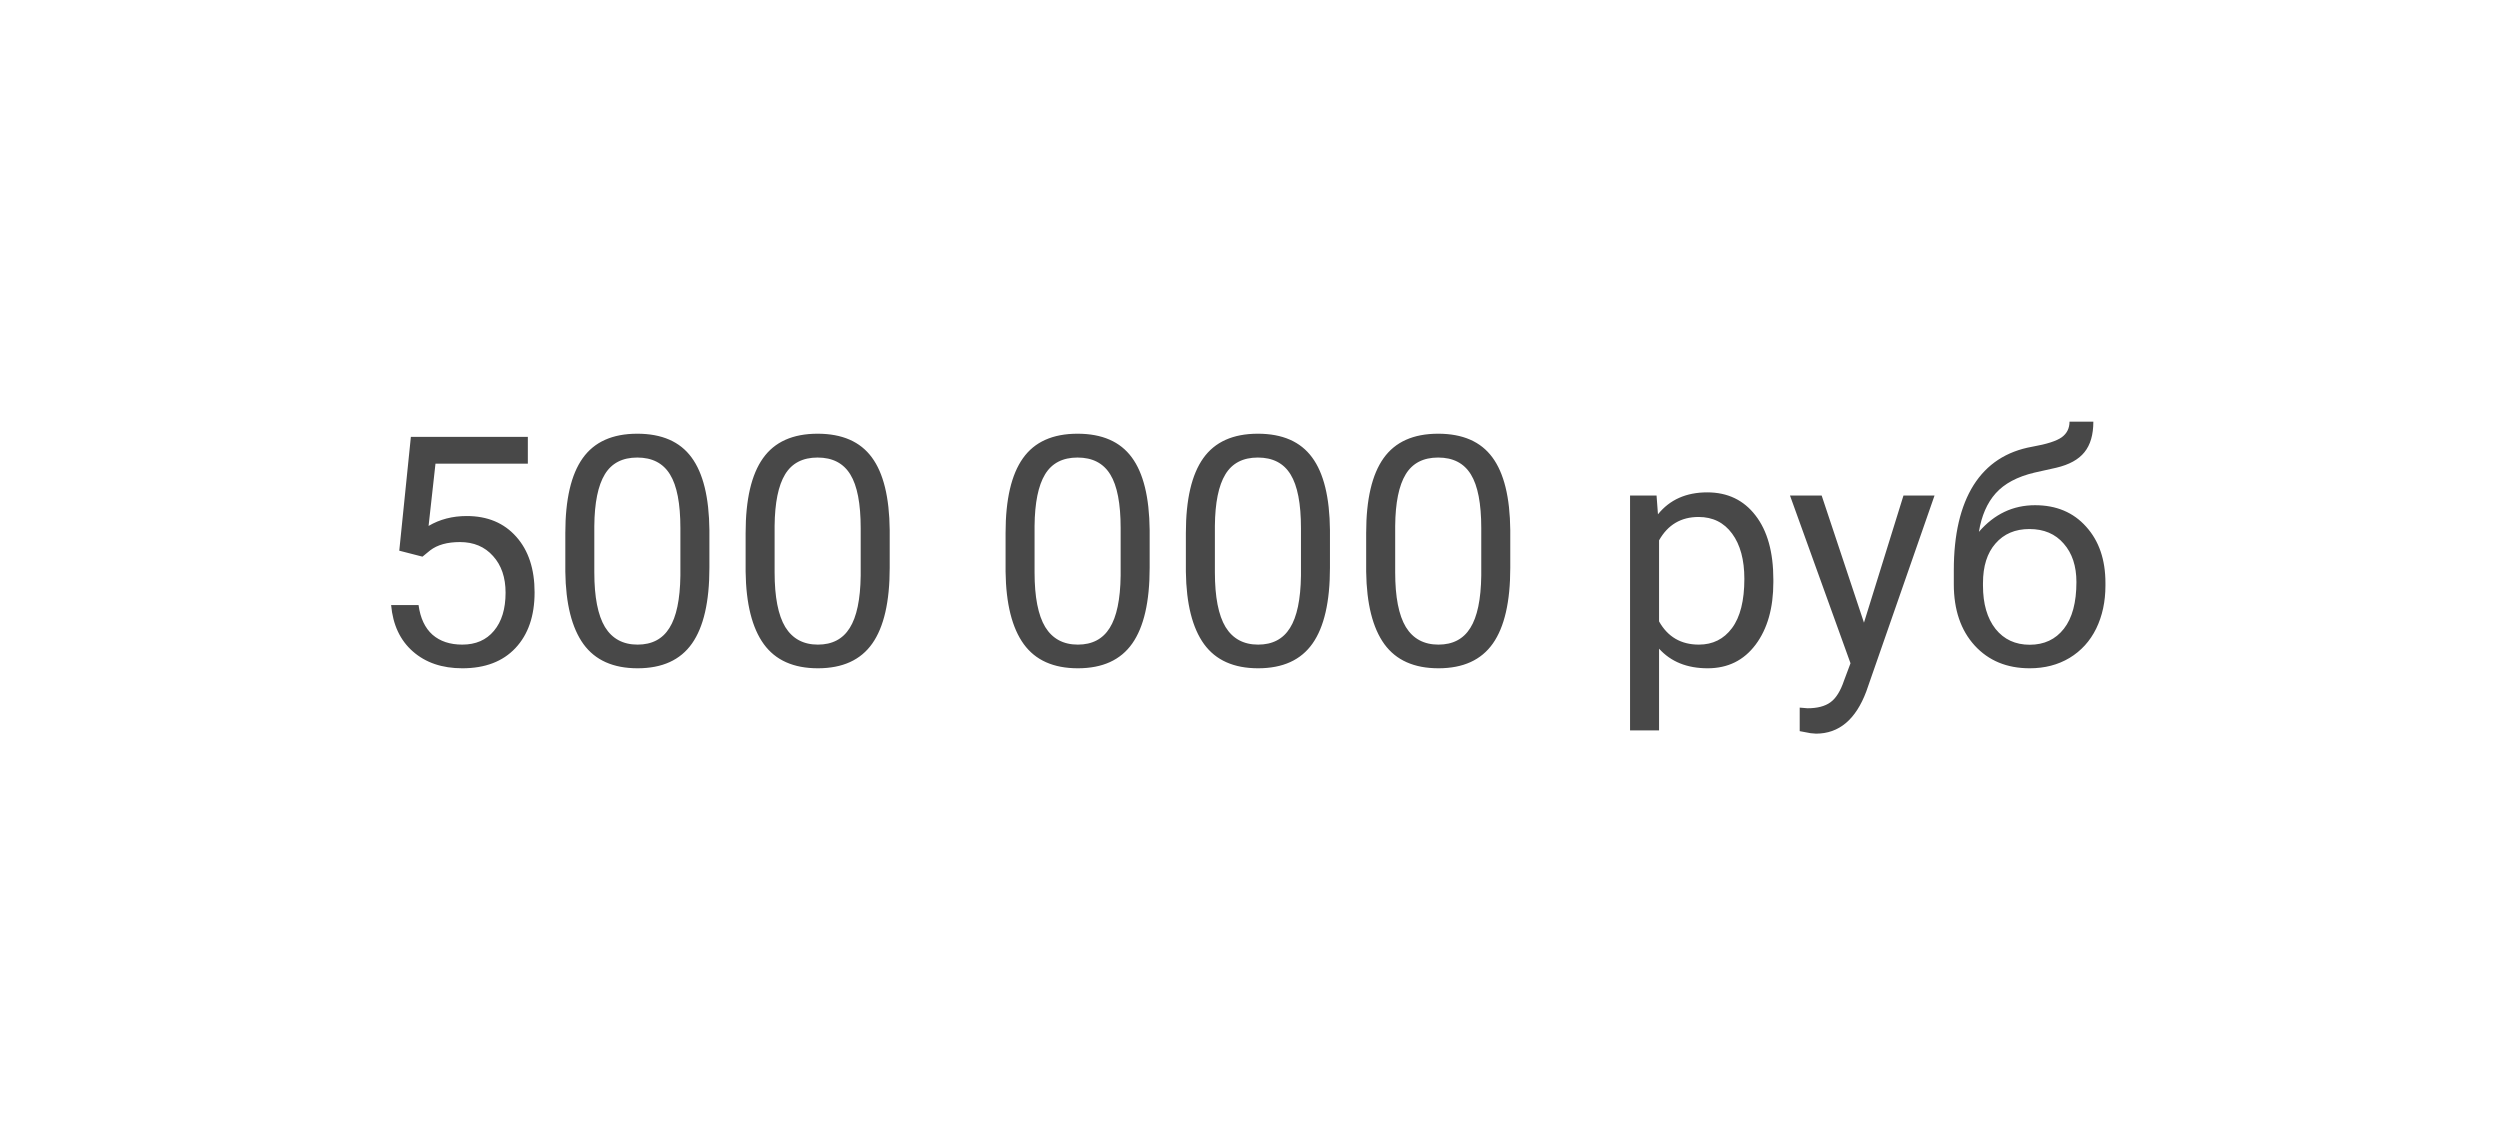 <svg width="109" height="49" viewBox="0 0 109 49" fill="none" xmlns="http://www.w3.org/2000/svg">
<g filter="url(#filter0_d)">
<rect x="4" y="3" width="101" height="41" rx="20" fill="white"/>
<path d="M17.408 23.01L17.914 18.047H23.014V19.216H18.987L18.686 21.93C19.174 21.643 19.728 21.499 20.348 21.499C21.255 21.499 21.975 21.8 22.508 22.401C23.041 22.998 23.308 23.807 23.308 24.828C23.308 25.854 23.03 26.662 22.474 27.255C21.922 27.843 21.15 28.137 20.156 28.137C19.277 28.137 18.559 27.893 18.003 27.405C17.447 26.918 17.13 26.243 17.053 25.382H18.249C18.326 25.951 18.529 26.382 18.857 26.674C19.186 26.961 19.619 27.105 20.156 27.105C20.744 27.105 21.204 26.904 21.537 26.503C21.874 26.102 22.043 25.548 22.043 24.842C22.043 24.176 21.861 23.643 21.496 23.242C21.136 22.837 20.655 22.634 20.054 22.634C19.502 22.634 19.069 22.755 18.755 22.996L18.42 23.27L17.408 23.01ZM30.93 23.755C30.93 25.236 30.677 26.337 30.171 27.057C29.665 27.777 28.874 28.137 27.799 28.137C26.737 28.137 25.951 27.786 25.44 27.084C24.93 26.378 24.666 25.325 24.648 23.926V22.237C24.648 20.774 24.9 19.688 25.406 18.977C25.912 18.266 26.705 17.91 27.785 17.91C28.856 17.91 29.645 18.254 30.15 18.942C30.656 19.626 30.916 20.683 30.93 22.114V23.755ZM29.665 22.025C29.665 20.954 29.515 20.175 29.214 19.688C28.913 19.195 28.437 18.949 27.785 18.949C27.138 18.949 26.666 19.193 26.37 19.681C26.074 20.168 25.921 20.918 25.912 21.93V23.953C25.912 25.029 26.067 25.824 26.377 26.339C26.691 26.849 27.165 27.105 27.799 27.105C28.423 27.105 28.886 26.863 29.186 26.38C29.492 25.897 29.651 25.136 29.665 24.097V22.025ZM38.791 23.755C38.791 25.236 38.538 26.337 38.032 27.057C37.526 27.777 36.736 28.137 35.66 28.137C34.598 28.137 33.812 27.786 33.302 27.084C32.791 26.378 32.527 25.325 32.509 23.926V22.237C32.509 20.774 32.762 19.688 33.268 18.977C33.773 18.266 34.566 17.91 35.647 17.91C36.717 17.91 37.506 18.254 38.012 18.942C38.518 19.626 38.777 20.683 38.791 22.114V23.755ZM37.526 22.025C37.526 20.954 37.376 20.175 37.075 19.688C36.774 19.195 36.298 18.949 35.647 18.949C34.999 18.949 34.528 19.193 34.231 19.681C33.935 20.168 33.783 20.918 33.773 21.93V23.953C33.773 25.029 33.928 25.824 34.238 26.339C34.553 26.849 35.027 27.105 35.66 27.105C36.285 27.105 36.747 26.863 37.048 26.38C37.353 25.897 37.513 25.136 37.526 24.097V22.025ZM50.125 23.755C50.125 25.236 49.872 26.337 49.366 27.057C48.86 27.777 48.07 28.137 46.994 28.137C45.932 28.137 45.146 27.786 44.636 27.084C44.125 26.378 43.861 25.325 43.843 23.926V22.237C43.843 20.774 44.096 19.688 44.602 18.977C45.107 18.266 45.9 17.91 46.98 17.91C48.051 17.91 48.84 18.254 49.346 18.942C49.852 19.626 50.111 20.683 50.125 22.114V23.755ZM48.86 22.025C48.86 20.954 48.71 20.175 48.409 19.688C48.108 19.195 47.632 18.949 46.98 18.949C46.333 18.949 45.862 19.193 45.565 19.681C45.269 20.168 45.117 20.918 45.107 21.93V23.953C45.107 25.029 45.262 25.824 45.572 26.339C45.887 26.849 46.361 27.105 46.994 27.105C47.618 27.105 48.081 26.863 48.382 26.38C48.687 25.897 48.847 25.136 48.86 24.097V22.025ZM57.986 23.755C57.986 25.236 57.733 26.337 57.227 27.057C56.722 27.777 55.931 28.137 54.855 28.137C53.794 28.137 53.008 27.786 52.497 27.084C51.987 26.378 51.722 25.325 51.704 23.926V22.237C51.704 20.774 51.957 19.688 52.463 18.977C52.969 18.266 53.762 17.91 54.842 17.91C55.913 17.91 56.701 18.254 57.207 18.942C57.713 19.626 57.973 20.683 57.986 22.114V23.755ZM56.722 22.025C56.722 20.954 56.571 20.175 56.27 19.688C55.97 19.195 55.493 18.949 54.842 18.949C54.195 18.949 53.723 19.193 53.427 19.681C53.13 20.168 52.978 20.918 52.969 21.93V23.953C52.969 25.029 53.124 25.824 53.434 26.339C53.748 26.849 54.222 27.105 54.855 27.105C55.48 27.105 55.942 26.863 56.243 26.38C56.548 25.897 56.708 25.136 56.722 24.097V22.025ZM65.848 23.755C65.848 25.236 65.595 26.337 65.089 27.057C64.583 27.777 63.792 28.137 62.717 28.137C61.655 28.137 60.869 27.786 60.358 27.084C59.848 26.378 59.584 25.325 59.565 23.926V22.237C59.565 20.774 59.818 19.688 60.324 18.977C60.83 18.266 61.623 17.91 62.703 17.91C63.774 17.91 64.562 18.254 65.068 18.942C65.574 19.626 65.834 20.683 65.848 22.114V23.755ZM64.583 22.025C64.583 20.954 64.433 20.175 64.132 19.688C63.831 19.195 63.355 18.949 62.703 18.949C62.056 18.949 61.584 19.193 61.288 19.681C60.992 20.168 60.839 20.918 60.83 21.93V23.953C60.83 25.029 60.985 25.824 61.295 26.339C61.609 26.849 62.083 27.105 62.717 27.105C63.341 27.105 63.804 26.863 64.105 26.38C64.41 25.897 64.569 25.136 64.583 24.097V22.025ZM77.318 24.384C77.318 25.509 77.061 26.416 76.546 27.105C76.031 27.793 75.334 28.137 74.454 28.137C73.556 28.137 72.85 27.852 72.335 27.282V30.844H71.07V20.604H72.226L72.287 21.424C72.802 20.786 73.518 20.467 74.434 20.467C75.322 20.467 76.024 20.802 76.539 21.472C77.059 22.142 77.318 23.074 77.318 24.268V24.384ZM76.054 24.24C76.054 23.406 75.876 22.748 75.52 22.265C75.165 21.782 74.677 21.54 74.058 21.54C73.292 21.54 72.718 21.88 72.335 22.559V26.093C72.713 26.767 73.292 27.105 74.071 27.105C74.677 27.105 75.158 26.865 75.514 26.387C75.874 25.904 76.054 25.188 76.054 24.24ZM81.269 26.148L82.992 20.604H84.346L81.372 29.142C80.912 30.372 80.18 30.987 79.178 30.987L78.939 30.967L78.467 30.878V29.852L78.809 29.88C79.237 29.88 79.57 29.793 79.807 29.62C80.048 29.447 80.246 29.13 80.401 28.67L80.682 27.918L78.043 20.604H79.424L81.269 26.148ZM88.728 21.027C89.657 21.027 90.4 21.34 90.956 21.964C91.517 22.584 91.797 23.402 91.797 24.418V24.534C91.797 25.231 91.662 25.856 91.394 26.407C91.125 26.954 90.737 27.38 90.231 27.686C89.73 27.986 89.151 28.137 88.495 28.137C87.502 28.137 86.702 27.806 86.096 27.145C85.49 26.48 85.186 25.589 85.186 24.473V23.857C85.186 22.303 85.474 21.068 86.048 20.152C86.627 19.236 87.479 18.678 88.605 18.477C89.243 18.364 89.673 18.225 89.897 18.061C90.12 17.896 90.231 17.671 90.231 17.384H91.27C91.27 17.953 91.141 18.398 90.881 18.717C90.626 19.036 90.216 19.261 89.65 19.394L88.707 19.605C87.955 19.783 87.39 20.084 87.012 20.508C86.638 20.927 86.394 21.488 86.28 22.189C86.95 21.415 87.766 21.027 88.728 21.027ZM88.481 22.066C87.862 22.066 87.37 22.276 87.005 22.695C86.64 23.11 86.458 23.686 86.458 24.425V24.534C86.458 25.327 86.64 25.956 87.005 26.421C87.374 26.881 87.871 27.111 88.495 27.111C89.124 27.111 89.621 26.879 89.985 26.414C90.35 25.949 90.532 25.27 90.532 24.377C90.532 23.68 90.348 23.121 89.978 22.702C89.614 22.278 89.115 22.066 88.481 22.066Z" fill="#484848"/>
</g>
<defs>
<filter id="filter0_d" x="0" y="0" width="109" height="49" filterUnits="userSpaceOnUse" color-interpolation-filters="sRGB">
<feFlood flood-opacity="0" result="BackgroundImageFix"/>
<feColorMatrix in="SourceAlpha" type="matrix" values="0 0 0 0 0 0 0 0 0 0 0 0 0 0 0 0 0 0 127 0" result="hardAlpha"/>
<feOffset dy="1"/>
<feGaussianBlur stdDeviation="2"/>
<feColorMatrix type="matrix" values="0 0 0 0 0 0 0 0 0 0 0 0 0 0 0 0 0 0 0.15 0"/>
<feBlend mode="normal" in2="BackgroundImageFix" result="effect1_dropShadow"/>
<feBlend mode="normal" in="SourceGraphic" in2="effect1_dropShadow" result="shape"/>
</filter>
</defs>
</svg>
